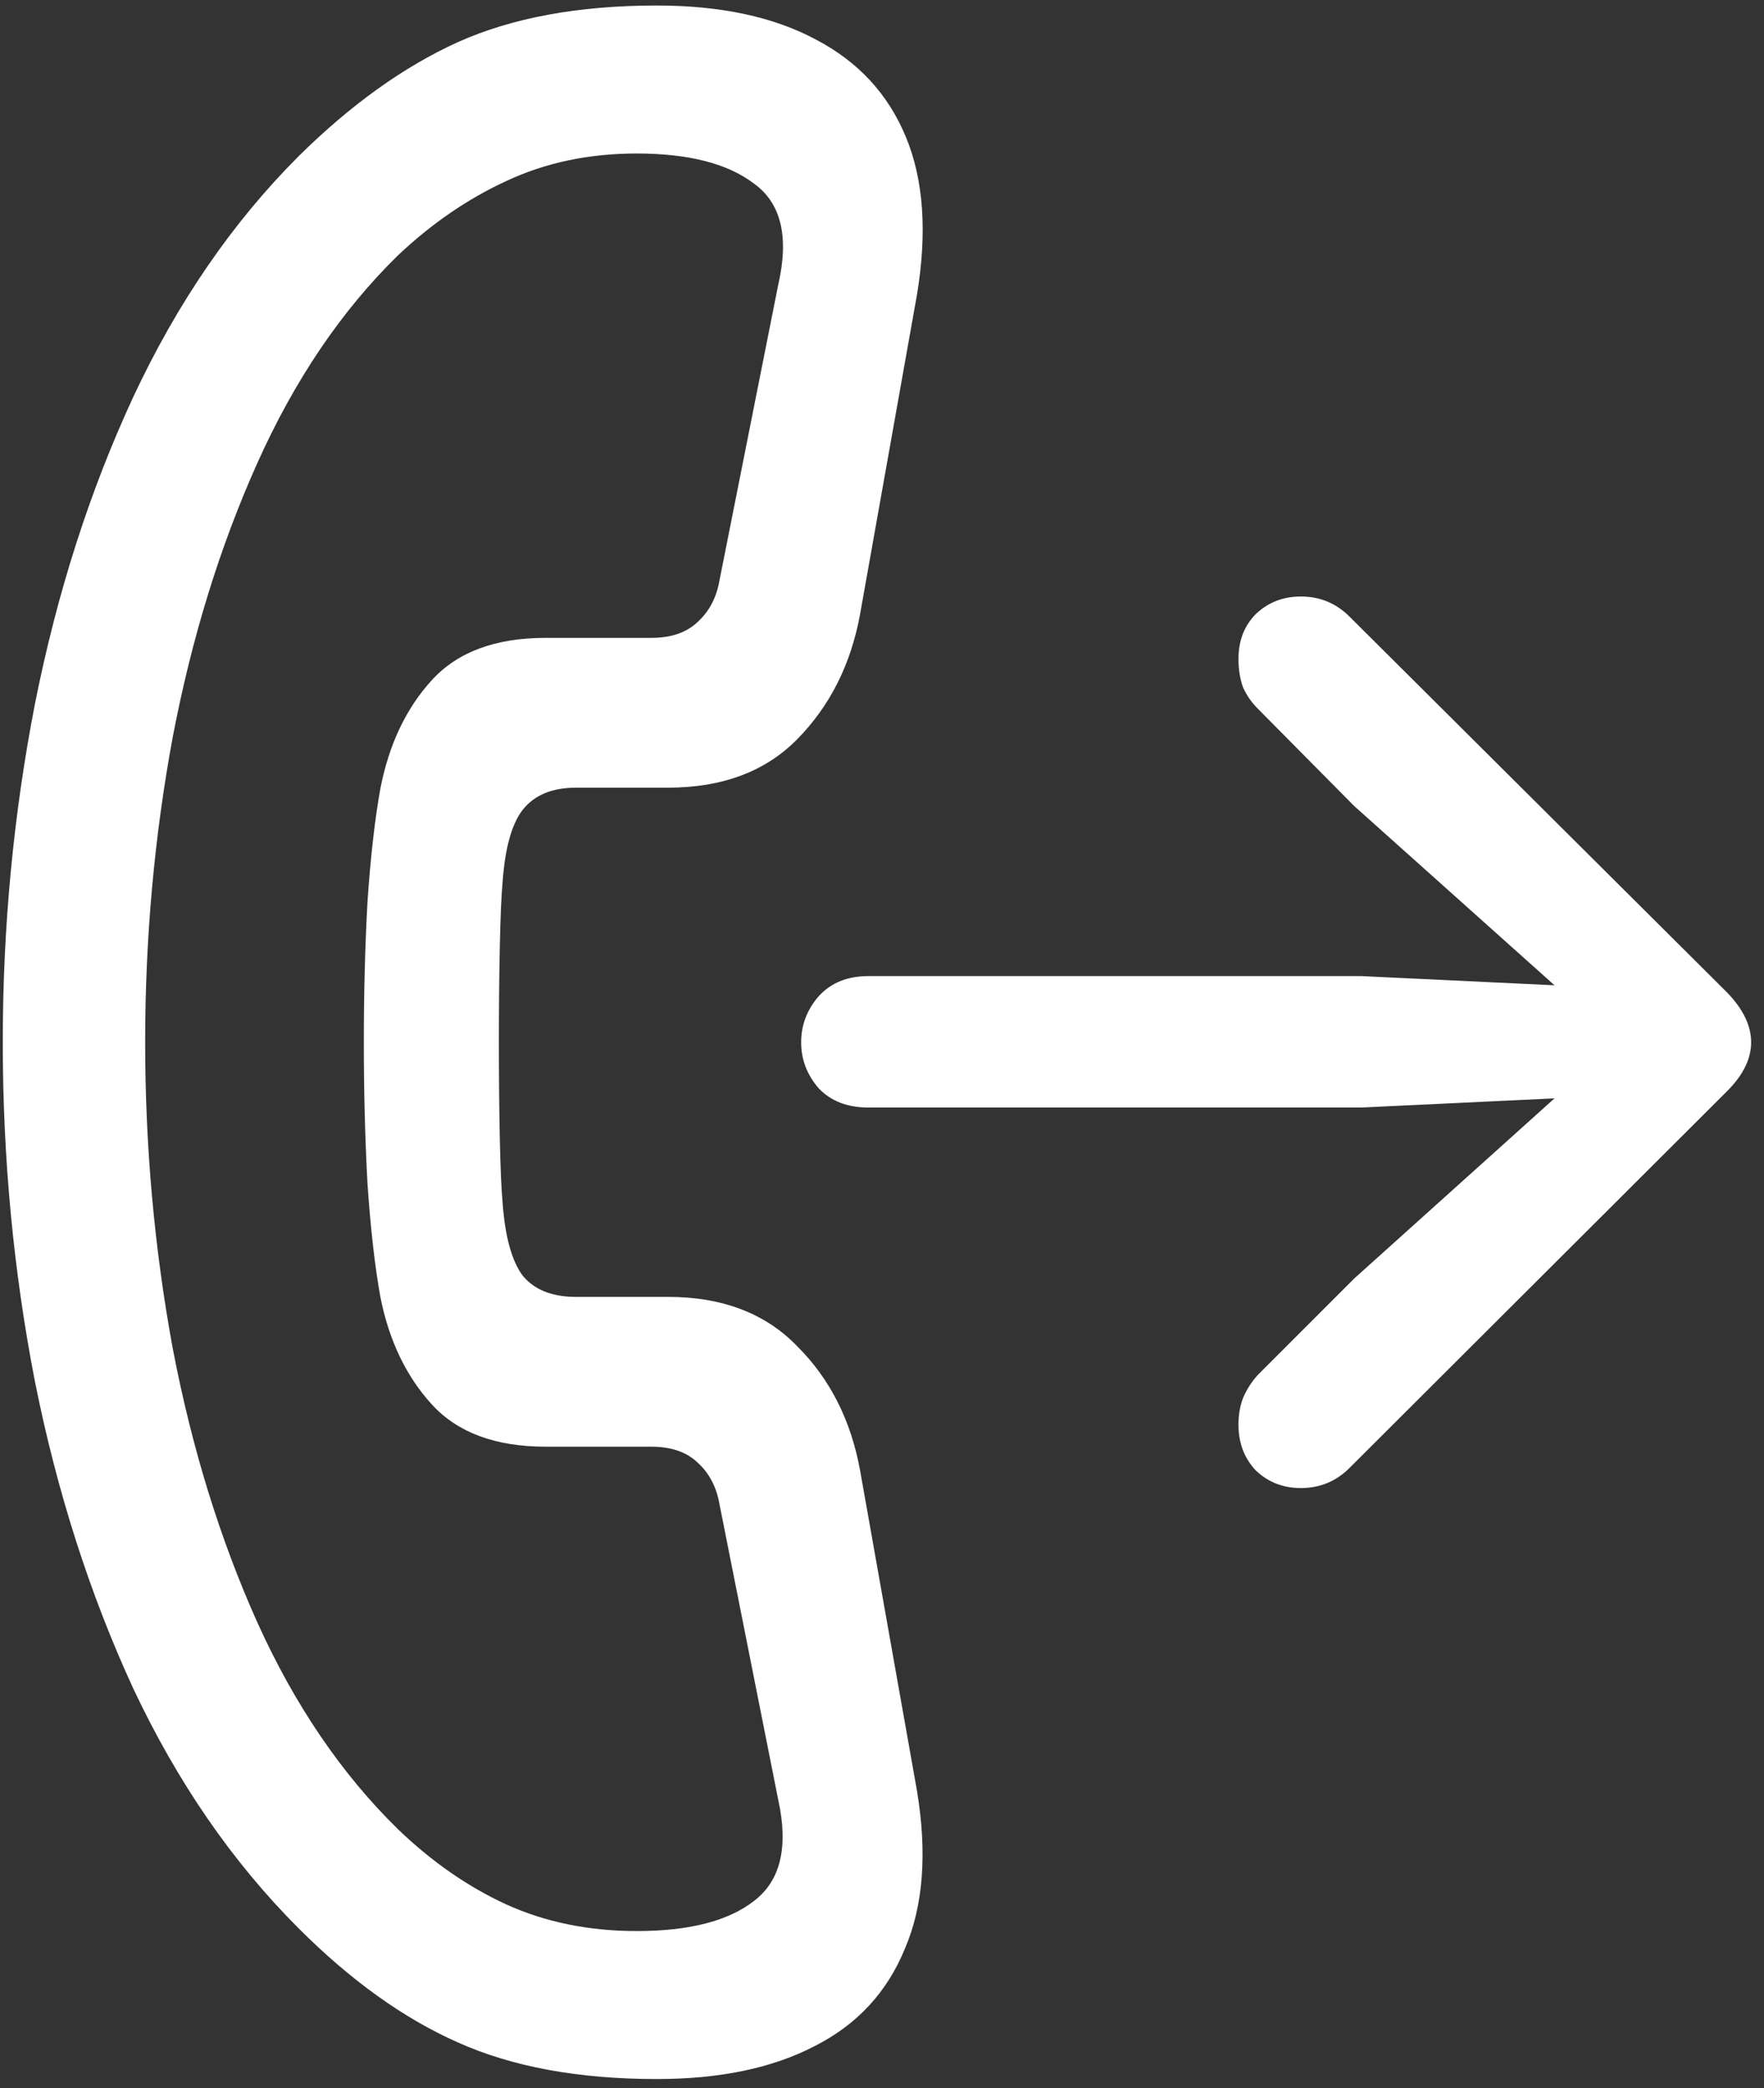 <svg width="120" height="142" viewBox="0 0 120 142" fill="none" xmlns="http://www.w3.org/2000/svg">
<rect x="0" y="0" width="120" height="142" fill="#333333" stroke="none"/>
<path d="M0.188 70.875C0.188 78.75 0.917 86.438 2.375 93.938C3.875 101.438 6.104 108.396 9.062 114.812C12.062 121.188 15.812 126.625 20.312 131.125C23.854 134.667 27.458 137.25 31.125 138.875C34.833 140.542 39.354 141.375 44.688 141.375C48.979 141.375 52.562 140.625 55.438 139.125C58.312 137.667 60.354 135.458 61.562 132.5C62.812 129.583 63.083 126 62.375 121.75L58.5 99.938C57.875 96.562 56.458 93.771 54.25 91.562C52.083 89.312 49.146 88.188 45.438 88.188H39.188C37.562 88.188 36.354 87.708 35.562 86.75C34.812 85.75 34.354 84.083 34.188 81.75C34.104 80.833 34.042 79.375 34 77.375C33.958 75.333 33.938 73.167 33.938 70.875C33.938 68.583 33.958 66.438 34 64.438C34.042 62.396 34.104 60.917 34.188 60C34.354 57.667 34.812 56.021 35.562 55.062C36.354 54.062 37.562 53.562 39.188 53.562H45.438C49.146 53.562 52.083 52.458 54.25 50.25C56.458 48 57.875 45.188 58.5 41.812L62.375 20.062C63.083 15.812 62.833 12.229 61.625 9.312C60.417 6.396 58.375 4.188 55.5 2.688C52.625 1.146 49.021 0.375 44.688 0.375C39.354 0.375 34.833 1.208 31.125 2.875C27.458 4.542 23.854 7.125 20.312 10.625C15.812 15.125 12.062 20.583 9.062 27C6.104 33.375 3.875 40.333 2.375 47.875C0.917 55.375 0.188 63.042 0.188 70.875ZM9.875 70.875C9.875 63.792 10.5 56.875 11.75 50.125C13.042 43.375 14.958 37.167 17.5 31.5C20.042 25.833 23.229 21.125 27.062 17.375C29.354 15.208 31.812 13.521 34.438 12.312C37.104 11.062 40.062 10.438 43.312 10.438C46.854 10.438 49.521 11.125 51.312 12.5C53.146 13.833 53.688 16.125 52.938 19.375L48.938 39.5C48.729 40.667 48.229 41.604 47.438 42.312C46.688 43.021 45.646 43.375 44.312 43.375H37.125C33.708 43.375 31.125 44.333 29.375 46.25C27.625 48.167 26.458 50.625 25.875 53.625C25.5 55.708 25.208 58.271 25 61.312C24.833 64.354 24.75 67.542 24.75 70.875C24.75 74.208 24.833 77.417 25 80.5C25.208 83.542 25.5 86.104 25.875 88.188C26.458 91.146 27.625 93.583 29.375 95.5C31.125 97.417 33.708 98.375 37.125 98.375H44.312C45.646 98.375 46.688 98.729 47.438 99.438C48.229 100.146 48.729 101.083 48.938 102.25L52.938 122.375C53.646 125.583 53.104 127.875 51.312 129.25C49.562 130.625 46.896 131.312 43.312 131.312C40.062 131.312 37.104 130.708 34.438 129.5C31.812 128.292 29.354 126.583 27.062 124.375C23.229 120.625 20.042 115.938 17.5 110.312C14.958 104.646 13.042 98.438 11.75 91.688C10.5 84.896 9.875 77.958 9.875 70.875ZM59.062 75.312H92.625L105.75 74.688L92.125 86.938L85.562 93.5C85.146 93.958 84.812 94.479 84.562 95.062C84.354 95.604 84.25 96.208 84.25 96.875C84.25 98.125 84.646 99.167 85.438 100C86.271 100.792 87.292 101.188 88.5 101.188C89.792 101.188 90.896 100.729 91.812 99.812L117.5 74.188C118.583 73.104 119.125 72 119.125 70.875C119.125 69.75 118.583 68.625 117.5 67.5L91.812 41.938C90.896 41.021 89.792 40.562 88.5 40.562C87.292 40.562 86.271 40.958 85.438 41.75C84.646 42.542 84.25 43.562 84.25 44.812C84.25 45.521 84.354 46.167 84.562 46.75C84.812 47.292 85.146 47.771 85.562 48.188L92.125 54.812L105.75 67L92.625 66.375H59.062C57.646 66.375 56.521 66.833 55.688 67.75C54.896 68.667 54.5 69.708 54.5 70.875C54.5 72.042 54.896 73.083 55.688 74C56.521 74.875 57.646 75.312 59.062 75.312Z" fill="white"/>
</svg>

